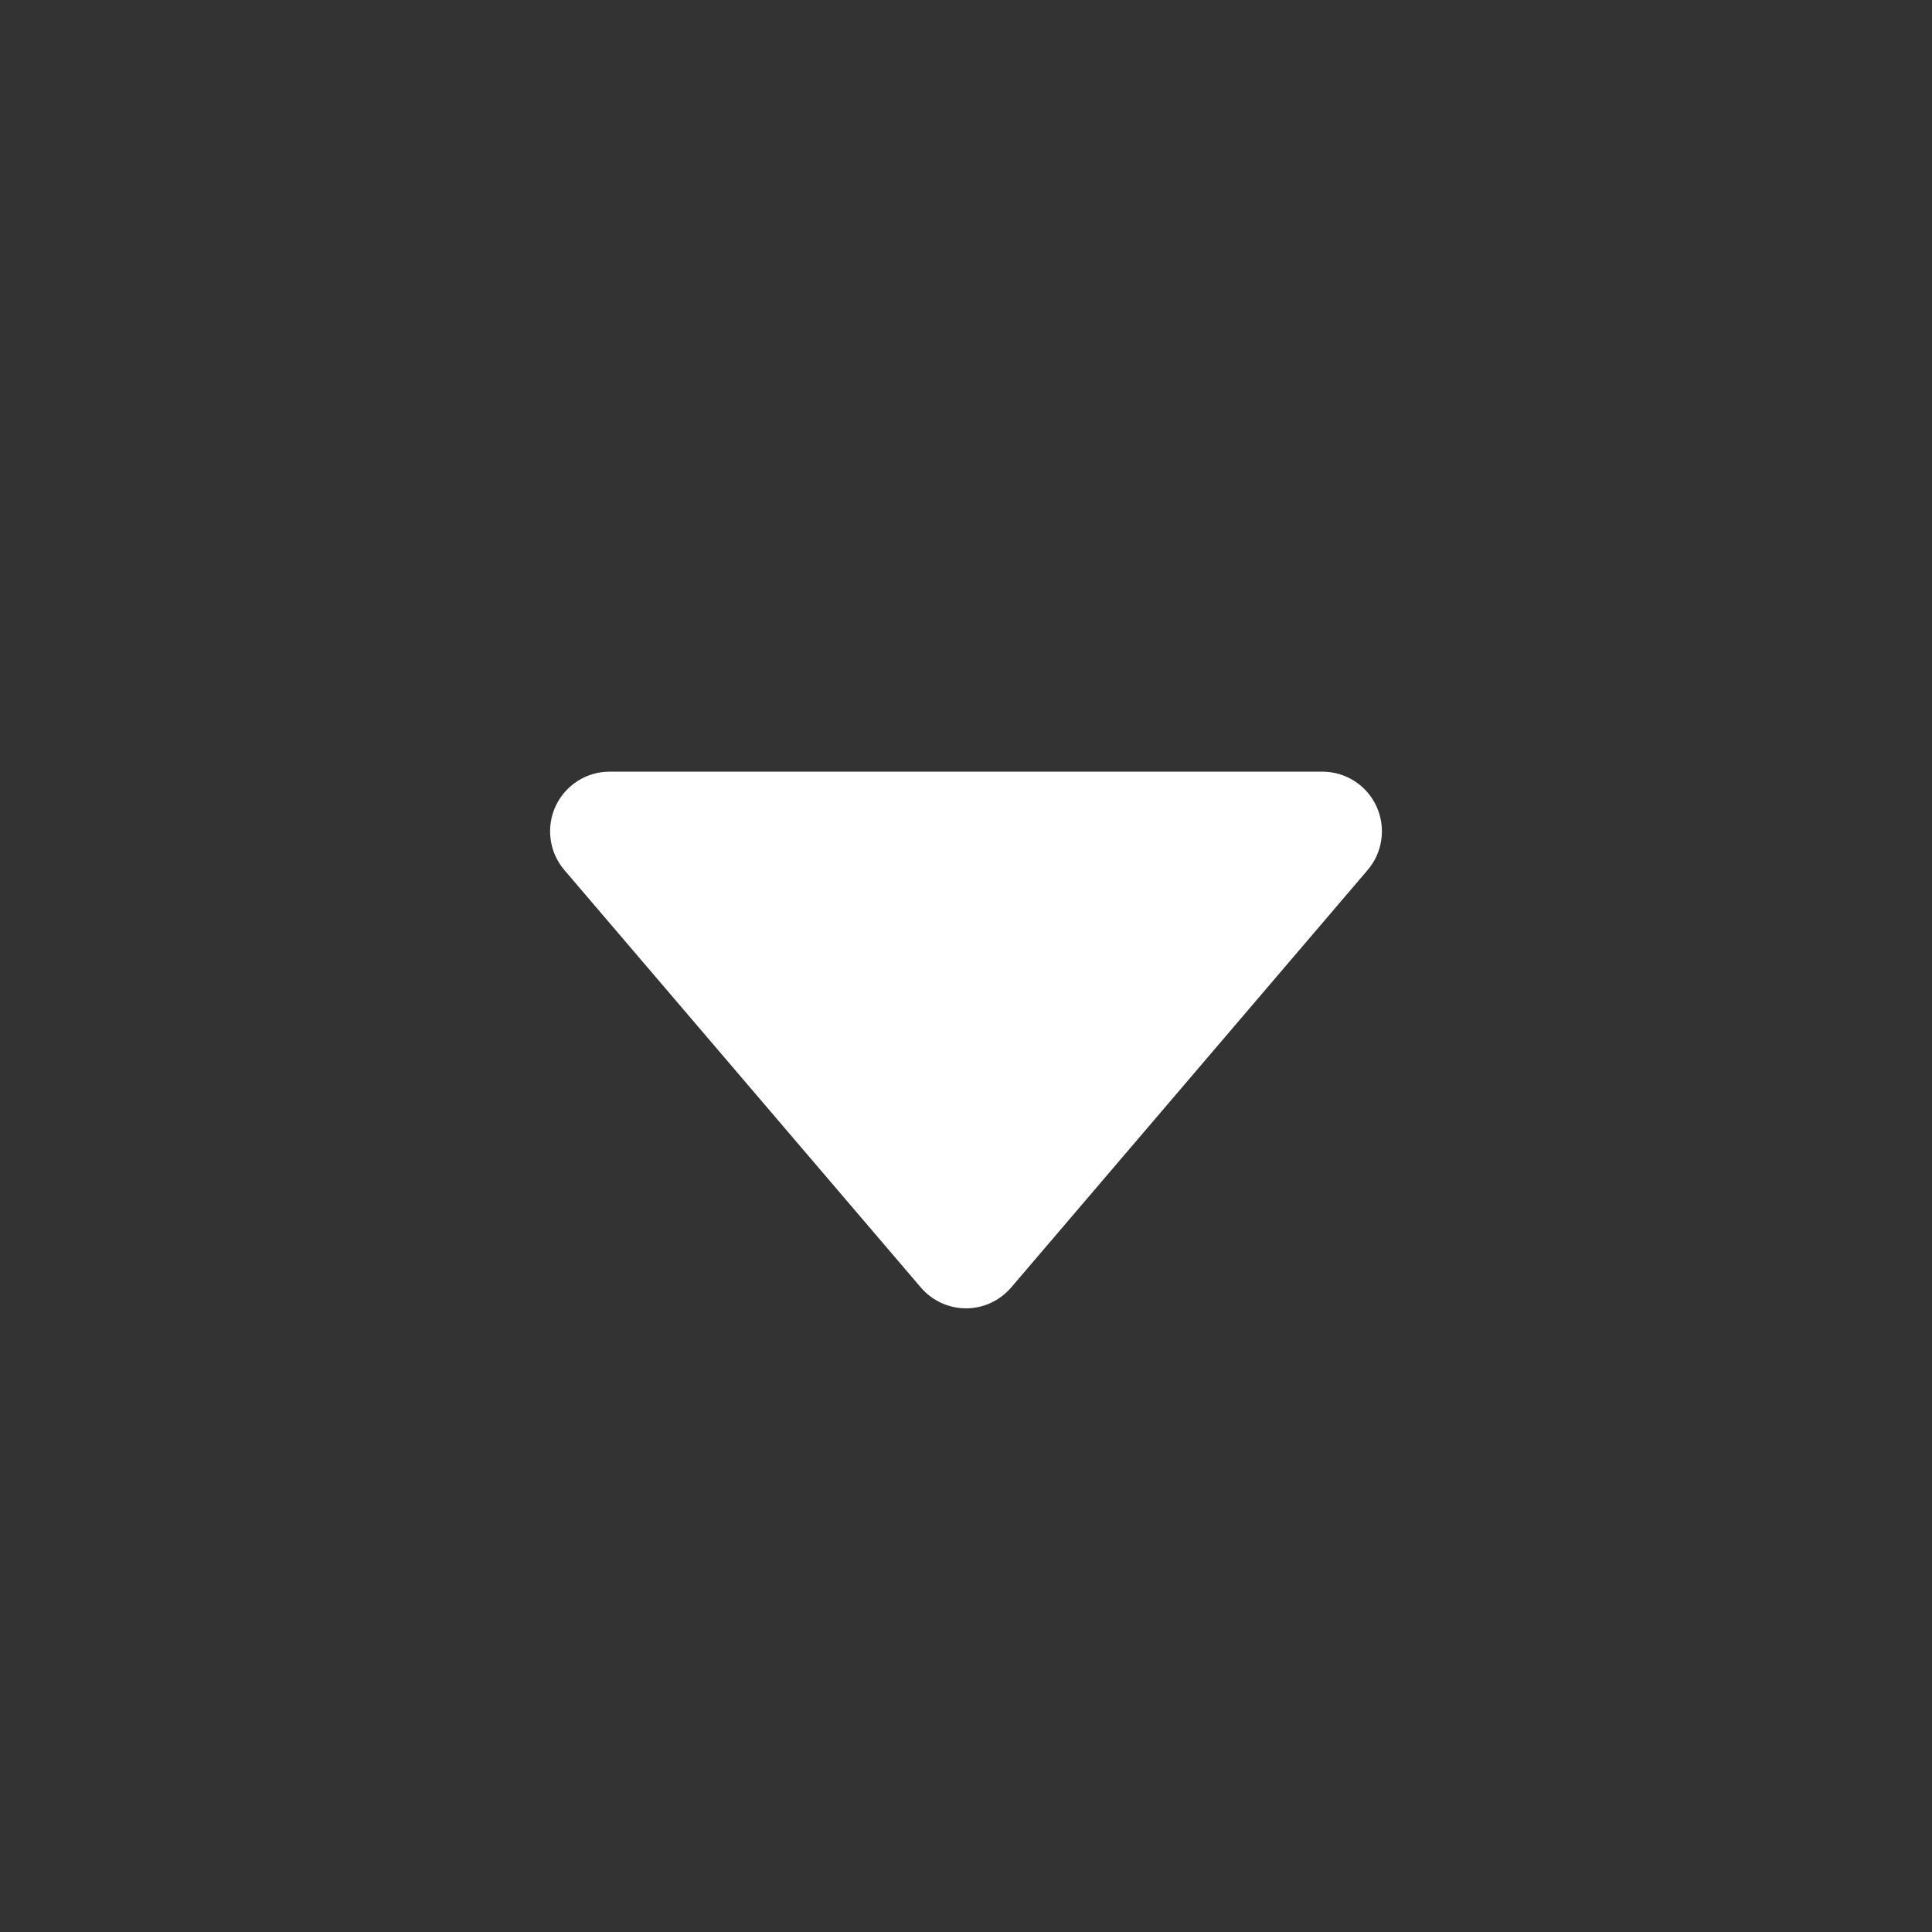<svg width="36" height="36" viewBox="0 0 36 36" fill="none" xmlns="http://www.w3.org/2000/svg">
<rect x="0" y="0" width="36" height="36" fill="#333333" stroke="none"/>
<path fill-rule="evenodd" clip-rule="evenodd" d="M25.649 15.026C25.468 14.632 25.075 14.379 24.643 14.379H11.357C10.925 14.379 10.532 14.632 10.351 15.026C10.171 15.42 10.235 15.884 10.517 16.213L17.159 23.991C17.37 24.237 17.677 24.379 18 24.379C18.323 24.379 18.63 24.237 18.841 23.991L25.483 16.213C25.765 15.884 25.829 15.42 25.649 15.026Z" fill="white"/>
</svg>
